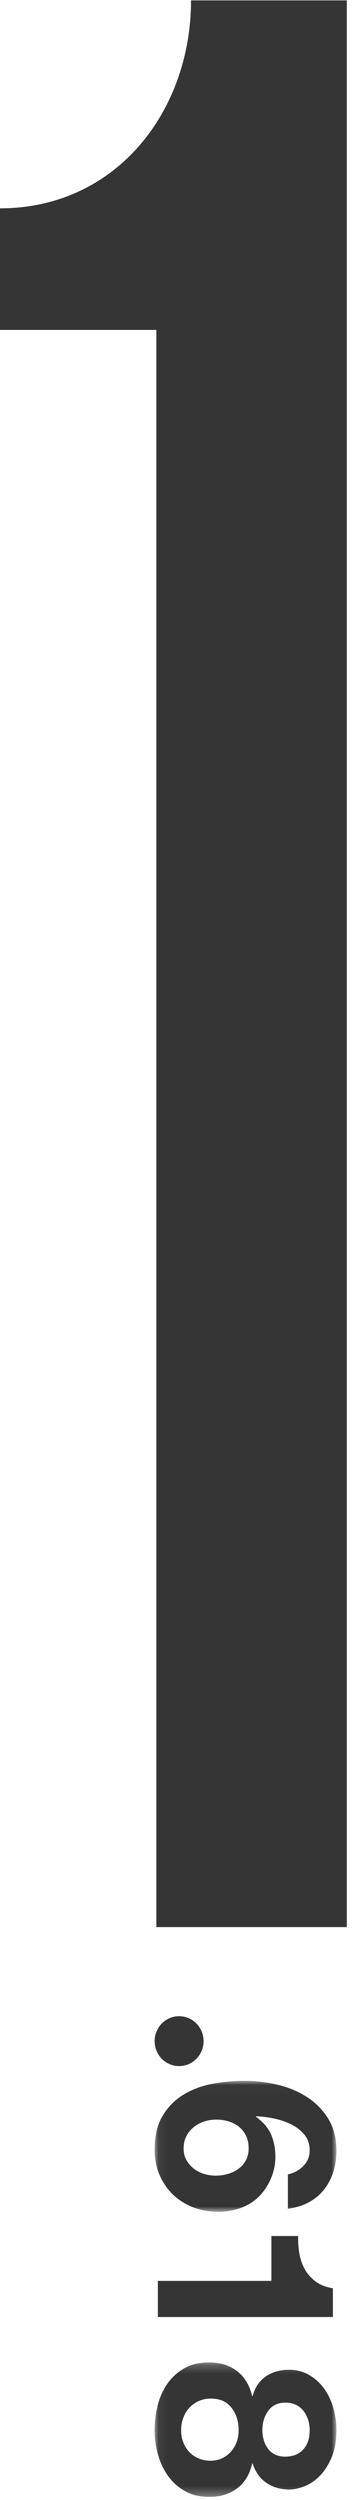 <?xml version="1.0" encoding="UTF-8"?>
<svg width="41px" height="288px" viewBox="0 0 41 288" version="1.1" xmlns="http://www.w3.org/2000/svg" xmlns:xlink="http://www.w3.org/1999/xlink">
    <!-- Generator: Sketch 44.1 (41455) - http://www.bohemiancoding.com/sketch -->
    <title>Page 1</title>
    <desc>Created with Sketch.</desc>
    <defs>
        <polygon id="path-1" points="21.059 0.029 21.059 15.117 0.065 15.117 0.065 0.029 21.059 0.029"></polygon>
        <polygon id="path-3" points="21.059 0.207 21.059 15.704 0.064 15.704 0.064 0.207 21.059 0.207"></polygon>
    </defs>
    <g id="Page-1" stroke="none" stroke-width="1" fill="none" fill-rule="evenodd">
        <g id="Main-Laptop" transform="translate(-58, -25)">
            <g id="Page-1" transform="translate(58, 25)">
                <g id="Group-3" transform="translate(0, 0.007)" fill="#353535">
                    <path d="M22.061,0.039 C22.061,12.813 13.407,23.993 8.35227274e-05,23.993 L8.35227274e-05,38.002 L18.057,38.002 L18.057,221.997 L40.057,221.997 L40.057,0.039 L22.061,0.039 Z" id="Fill-1"></path>
                </g>
                <g id="Group" transform="translate(17.48, 232.211)">
                    <path d="M3.205,5.803 C4.767,5.803 6.033,4.516 6.033,2.929 C6.033,1.342 4.767,0.054 3.205,0.054 C1.643,0.054 0.377,1.342 0.377,2.929 C0.377,4.516 1.643,5.803 3.205,5.803" id="Fill-4" fill="#353535"></path>
                    <g id="Group-8" transform="translate(0.313, 7.474)">
                        <mask id="mask-2" fill="white">
                            <use xlink:href="#path-1"></use>
                        </mask>
                        <g id="Clip-7"></g>
                        <path d="M10.59,9.202 C10.368,9.602 10.081,9.931 9.724,10.184 C9.366,10.44 8.965,10.629 8.512,10.757 C8.059,10.885 7.591,10.949 7.111,10.949 C6.649,10.949 6.196,10.879 5.752,10.742 C5.311,10.605 4.915,10.4 4.57,10.126 C4.222,9.852 3.943,9.525 3.733,9.141 C3.52,8.76 3.415,8.315 3.415,7.806 C3.415,7.278 3.52,6.809 3.733,6.398 C3.943,5.986 4.228,5.638 4.585,5.358 C4.939,5.071 5.344,4.858 5.797,4.711 C6.25,4.565 6.706,4.492 7.168,4.492 C7.669,4.492 8.146,4.559 8.598,4.696 C9.049,4.834 9.45,5.038 9.795,5.312 C10.144,5.587 10.416,5.934 10.621,6.355 C10.821,6.775 10.923,7.26 10.923,7.806 C10.923,8.336 10.813,8.8 10.59,9.202 M17.637,1.879 C16.626,1.233 15.495,0.763 14.244,0.471 C12.993,0.175 11.739,0.029 10.489,0.029 C9.199,0.029 7.933,0.148 6.691,0.382 C5.449,0.617 4.339,1.038 3.355,1.644 C2.374,2.251 1.579,3.062 0.973,4.08 C0.367,5.096 0.065,6.379 0.065,7.925 C0.065,9.001 0.25,9.98 0.628,10.861 C1.003,11.739 1.522,12.498 2.185,13.135 C2.851,13.769 3.631,14.26 4.525,14.601 C5.422,14.943 6.388,15.117 7.429,15.117 C8.236,15.117 9.037,14.989 9.825,14.733 C10.614,14.48 11.316,14.077 11.934,13.532 C12.567,12.943 13.074,12.23 13.449,11.388 C13.824,10.547 14.013,9.687 14.013,8.806 C14.013,7.806 13.839,6.928 13.494,6.163 C13.146,5.401 12.567,4.736 11.76,4.169 L11.817,4.108 C12.375,4.129 13.011,4.206 13.725,4.343 C14.436,4.48 15.105,4.696 15.732,4.989 C16.356,5.282 16.887,5.678 17.319,6.178 C17.754,6.678 17.97,7.297 17.97,8.041 C17.97,8.766 17.718,9.373 17.217,9.861 C16.716,10.352 16.131,10.663 15.456,10.8 L15.456,14.763 C16.362,14.647 17.16,14.4 17.853,14.029 C18.546,13.656 19.128,13.178 19.602,12.593 C20.073,12.004 20.433,11.33 20.685,10.565 C20.934,9.803 21.06,8.98 21.06,8.102 C21.06,6.632 20.742,5.391 20.106,4.373 C19.47,3.355 18.648,2.523 17.637,1.879" id="Fill-6" fill="#353535" mask="url(#mask-2)"></path>
                    </g>
                    <path d="M20.967,31.395 C20.196,31.276 19.552,31.032 19.032,30.66 C18.513,30.289 18.094,29.834 17.775,29.298 C17.458,28.758 17.235,28.151 17.113,27.478 C16.987,26.801 16.933,26.103 16.954,25.377 L13.864,25.377 L13.864,30.545 L0.752,30.545 L0.752,34.712 L20.967,34.712 L20.967,31.395 Z" id="Fill-9" fill="#353535"></path>
                    <g id="Group-13" transform="translate(0.313, 39.73)">
                        <mask id="mask-4" fill="white">
                            <use xlink:href="#path-3"></use>
                        </mask>
                        <g id="Clip-12"></g>
                        <path d="M17.679,9.555 C17.487,9.957 17.247,10.268 16.959,10.493 C16.671,10.719 16.365,10.872 16.05,10.948 C15.732,11.027 15.438,11.067 15.168,11.067 C14.301,11.067 13.641,10.774 13.188,10.186 C12.738,9.598 12.51,8.866 12.51,7.985 C12.51,7.143 12.738,6.408 13.188,5.784 C13.641,5.155 14.301,4.844 15.168,4.844 C15.63,4.844 16.035,4.927 16.38,5.094 C16.728,5.259 17.016,5.491 17.247,5.784 C17.478,6.076 17.655,6.414 17.781,6.795 C17.907,7.177 17.97,7.573 17.97,7.985 C17.97,8.631 17.874,9.152 17.679,9.555 M9.538,9.378 C9.382,9.799 9.16,10.17 8.872,10.493 C8.584,10.817 8.242,11.07 7.846,11.256 C7.453,11.442 7.015,11.536 6.532,11.536 C6.031,11.536 5.569,11.448 5.146,11.271 C4.723,11.094 4.363,10.847 4.063,10.524 C3.766,10.201 3.535,9.829 3.37,9.408 C3.208,8.988 3.124,8.521 3.124,8.015 C3.124,7.524 3.208,7.055 3.37,6.607 C3.535,6.155 3.766,5.768 4.063,5.445 C4.363,5.122 4.723,4.863 5.146,4.668 C5.569,4.473 6.043,4.375 6.562,4.375 C7.603,4.375 8.394,4.725 8.944,5.43 C9.492,6.134 9.768,6.997 9.768,8.015 C9.768,8.503 9.69,8.957 9.538,9.378 M19.674,3.274 C19.212,2.619 18.633,2.085 17.94,1.674 C17.247,1.262 16.449,1.058 15.543,1.058 C14.541,1.058 13.665,1.311 12.915,1.82 C12.166,2.329 11.655,3.082 11.385,4.082 L11.325,4.082 C11.038,2.847 10.462,1.893 9.595,1.219 C8.728,0.543 7.648,0.207 6.361,0.207 C5.263,0.207 4.318,0.427 3.529,0.866 C2.74,1.308 2.086,1.893 1.564,2.628 C1.045,3.363 0.664,4.192 0.424,5.122 C0.184,6.052 0.064,7.015 0.064,8.015 C0.064,8.972 0.193,9.911 0.454,10.832 C0.712,11.75 1.102,12.573 1.624,13.299 C2.143,14.021 2.797,14.603 3.586,15.043 C4.375,15.484 5.311,15.704 6.388,15.704 C7.66,15.704 8.734,15.371 9.61,14.707 C10.485,14.039 11.058,13.091 11.325,11.859 L11.385,11.859 C11.712,12.856 12.252,13.606 13.002,14.103 C13.752,14.603 14.628,14.853 15.63,14.853 C16.131,14.853 16.692,14.734 17.319,14.5 C17.946,14.265 18.531,13.878 19.08,13.341 C19.629,12.802 20.097,12.094 20.481,11.213 C20.868,10.332 21.059,9.256 21.059,7.985 C21.059,7.143 20.943,6.311 20.712,5.491 C20.481,4.668 20.136,3.93 19.674,3.274" id="Fill-11" fill="#353535" mask="url(#mask-4)"></path>
                    </g>
                </g>
            </g>
        </g>
    </g>
</svg>